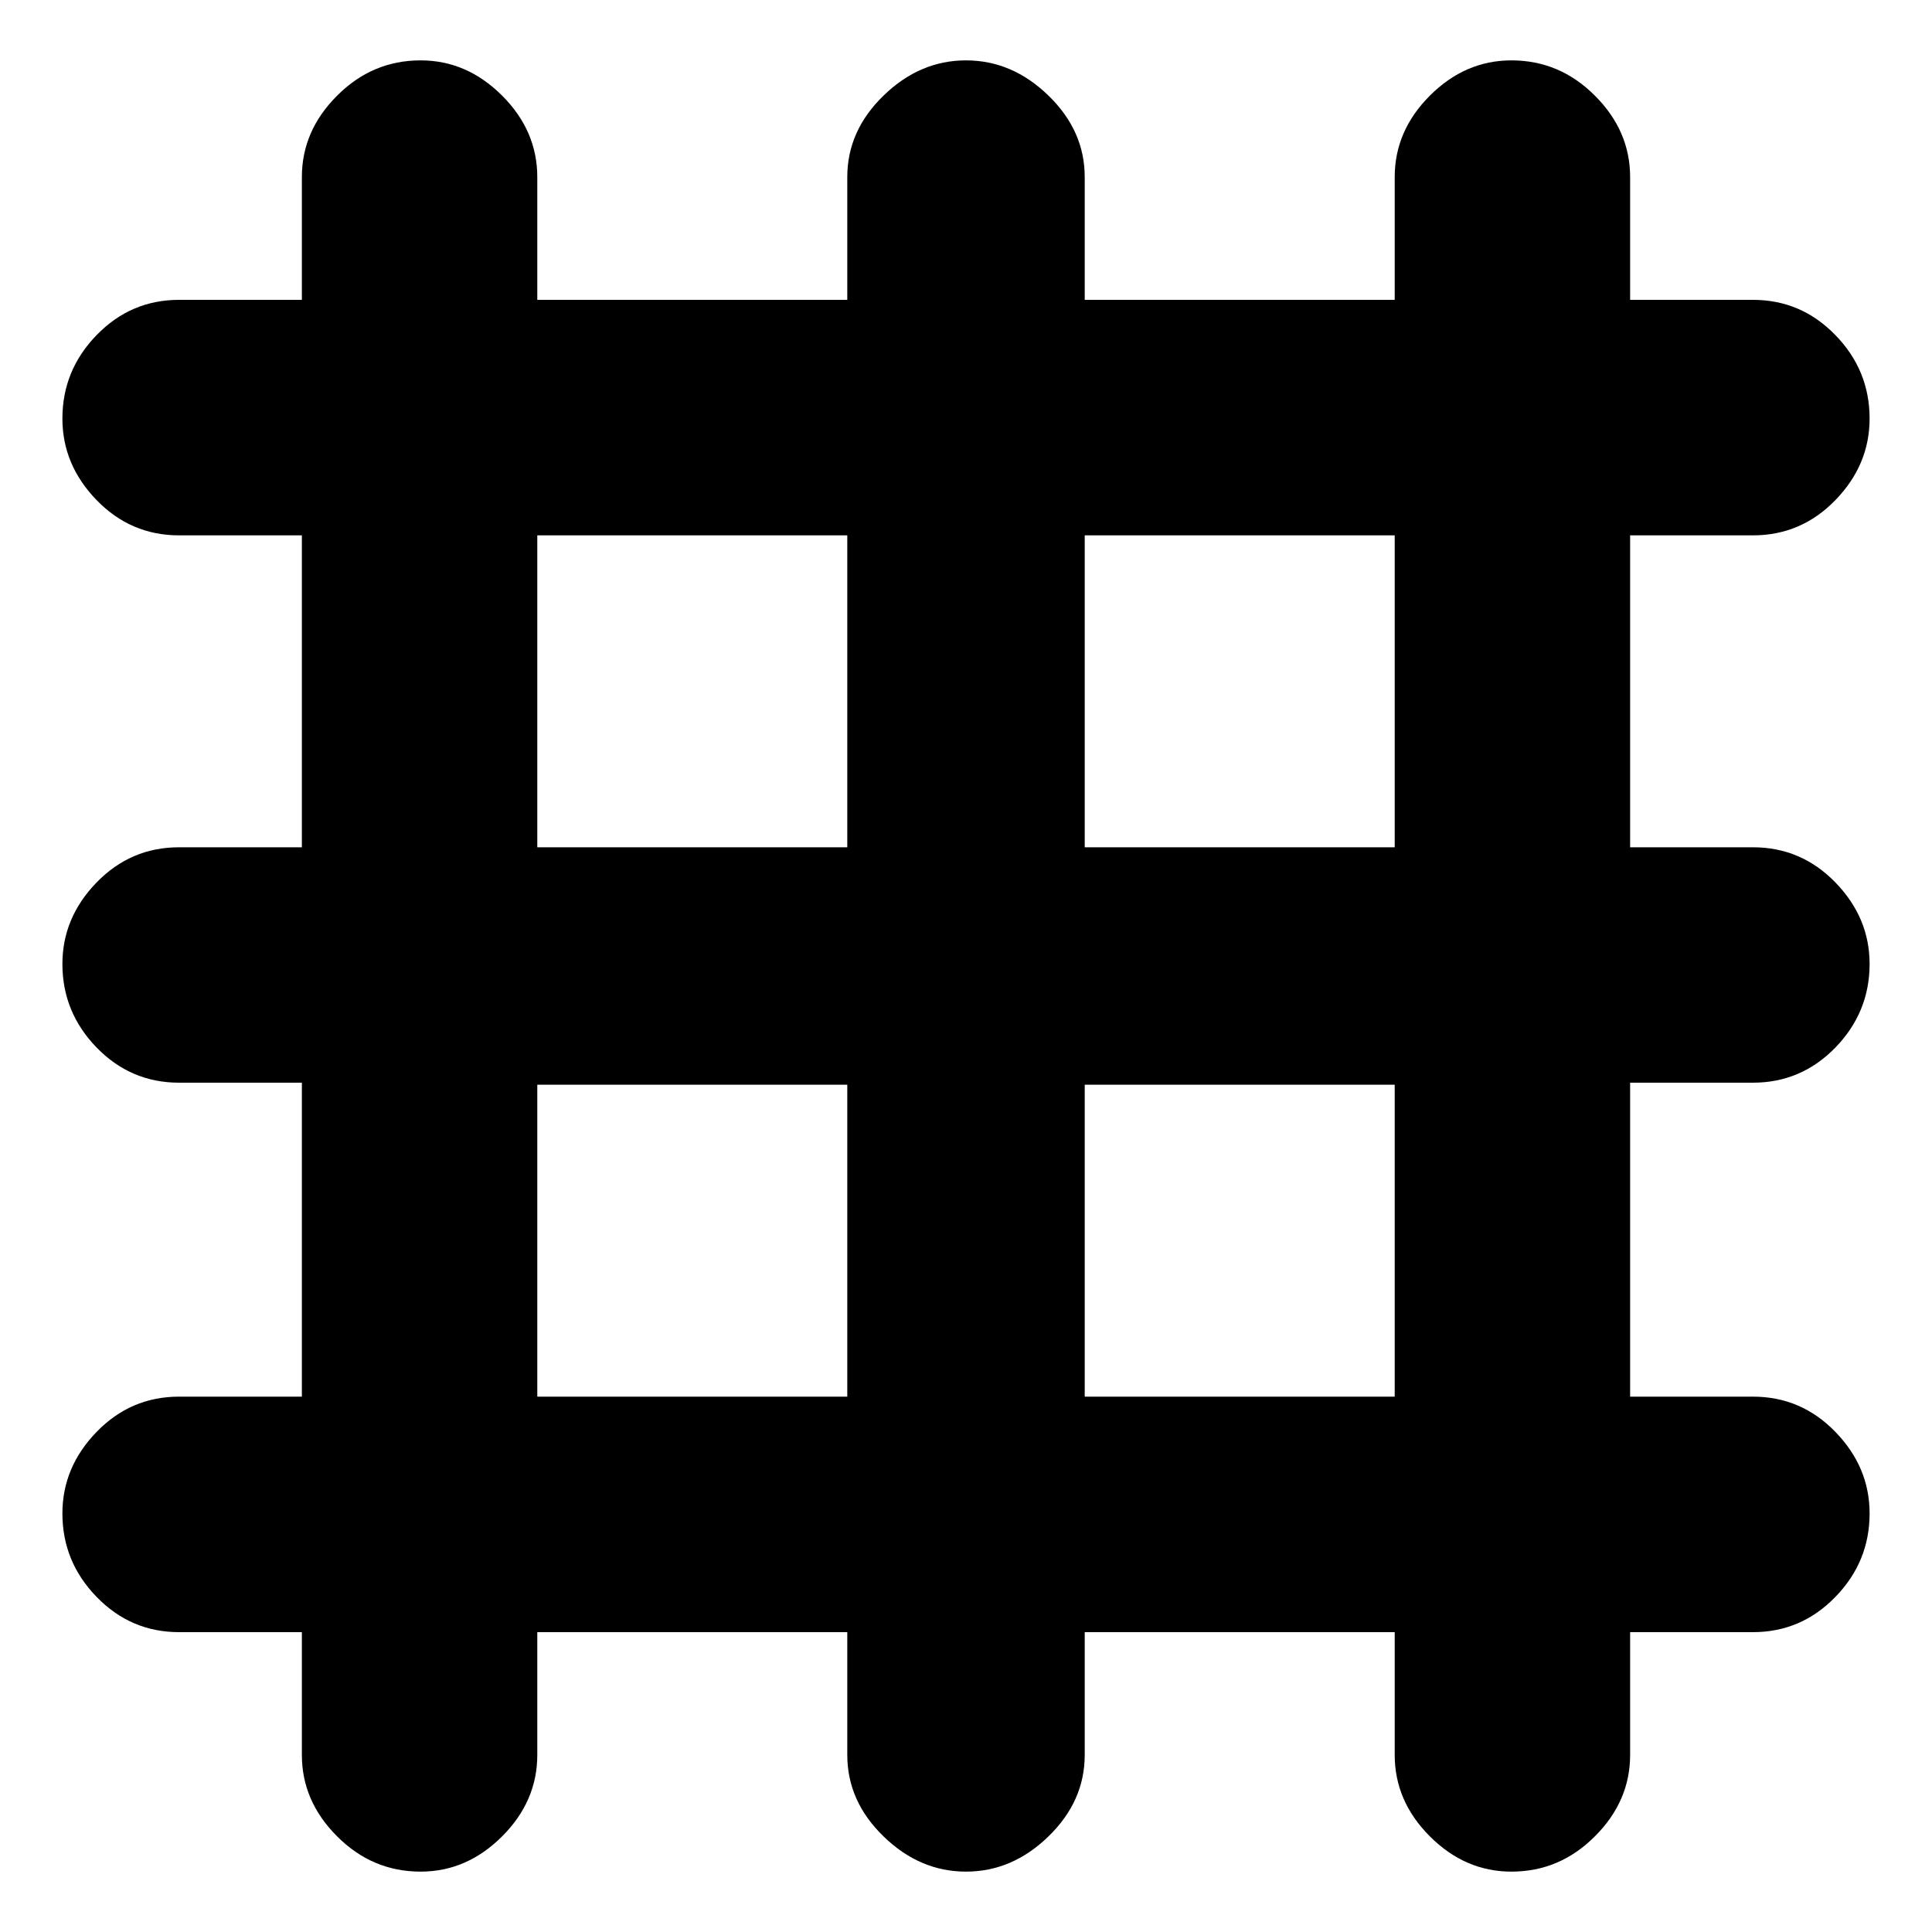 <svg xmlns="http://www.w3.org/2000/svg" height="20" width="20"><path d="M4.354 19.375q-.5 0-.864-.365-.365-.364-.365-.843v-1.271H1.854q-.5 0-.854-.365-.354-.364-.354-.864 0-.479.354-.844t.854-.365h1.271v-3.25H1.854q-.5 0-.854-.364-.354-.365-.354-.865 0-.479.354-.844.354-.364.854-.364h1.271V5.542H1.854q-.5 0-.854-.365t-.354-.844q0-.5.354-.864.354-.365.854-.365h1.271V1.833q0-.479.365-.843.364-.365.864-.365.479 0 .844.365.364.364.364.843v1.271h3.209V1.833q0-.479.375-.843.375-.365.854-.365t.854.365q.375.364.375.843v1.271h3.209V1.833q0-.479.364-.843.365-.365.844-.365.5 0 .864.365.365.364.365.843v1.271h1.271q.5 0 .854.365.354.364.354.864 0 .479-.354.844t-.854.365h-1.271v3.229h1.271q.5 0 .854.364.354.365.354.844 0 .5-.354.865-.354.364-.854.364h-1.271v3.25h1.271q.5 0 .854.365t.354.844q0 .5-.354.864-.354.365-.854.365h-1.271v1.271q0 .479-.365.843-.364.365-.864.365-.479 0-.844-.365-.364-.364-.364-.843v-1.271h-3.209v1.271q0 .479-.375.843-.375.365-.854.365t-.854-.365q-.375-.364-.375-.843v-1.271H5.562v1.271q0 .479-.364.843-.365.365-.844.365ZM5.562 8.771h3.209V5.542H5.562Zm0 5.687h3.209v-3.229H5.562Zm5.667 0h3.209v-3.229h-3.209Zm0-5.687h3.209V5.542h-3.209Z"/></svg>